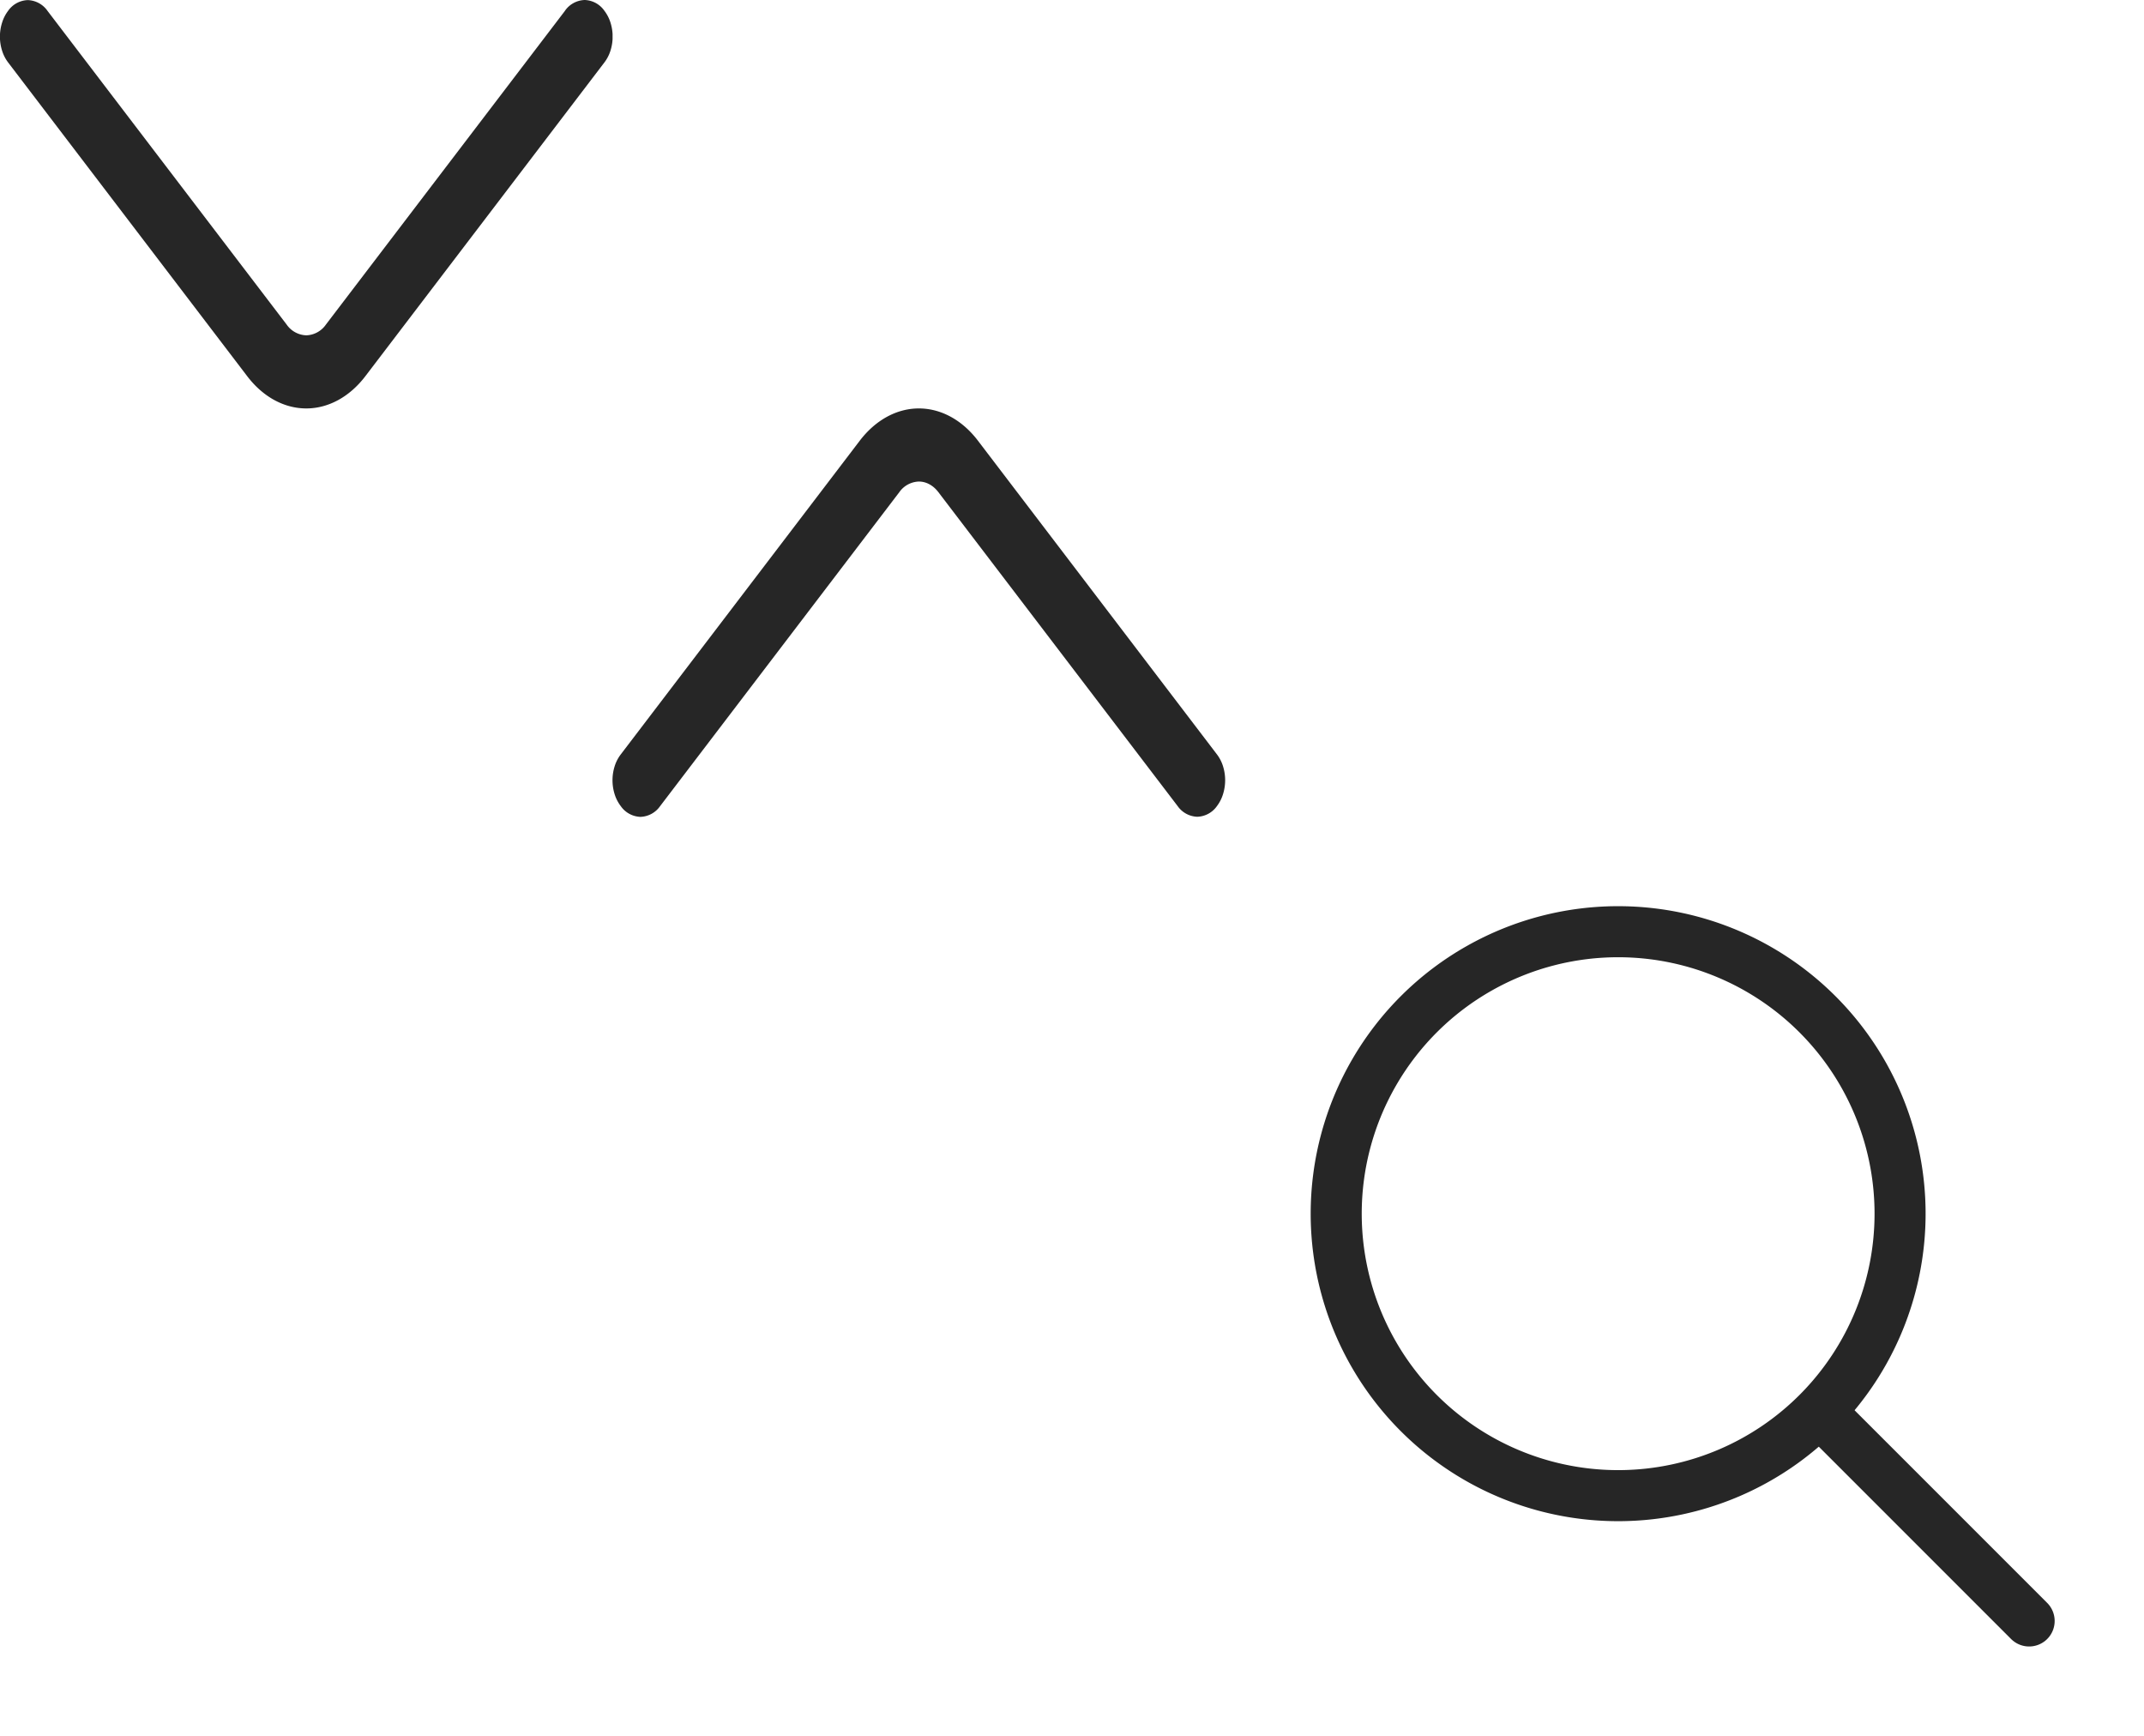 <?xml version="1.0" encoding="utf-8"?><svg width="42" height="34" viewBox="0 0 42 34" xmlns="http://www.w3.org/2000/svg" xmlns:xlink="http://www.w3.org/1999/xlink"><svg width="12" height="8" fill="none" viewBox="0 0 12 8" id="chevron-down" xmlns="http://www.w3.org/2000/svg"><path d="M11.069.21 6.384 6.358a.487.487 0 0 1-.384.21.487.487 0 0 1-.384-.21L.93.212a.49.49 0 0 0-.385-.21.49.49 0 0 0-.386.21.75.75 0 0 0-.118.231.914.914 0 0 0 0 .55.75.75 0 0 0 .118.23L4.844 7.37C5.152 7.774 5.567 8 6 8c.432 0 .847-.226 1.156-.63l4.683-6.146a.75.75 0 0 0 .12-.232.913.913 0 0 0 0-.55.75.75 0 0 0-.12-.232.49.49 0 0 0-.385-.21.49.49 0 0 0-.386.21z" fill="#262626"/></svg><svg width="12" height="8" fill="none" viewBox="0 0 12 8" id="chevron-up" x="12" y="8" xmlns="http://www.w3.org/2000/svg"><path d="m.931 7.79 4.685-6.148A.487.487 0 0 1 6 1.432c.144 0 .282.075.384.21l4.685 6.146a.49.49 0 0 0 .385.21.49.49 0 0 0 .386-.21.752.752 0 0 0 .118-.231.917.917 0 0 0 0-.55.752.752 0 0 0-.118-.23L7.156.63C6.848.226 6.433 0 6 0c-.432 0-.847.226-1.156.63L.161 6.776a.75.75 0 0 0-.12.232.914.914 0 0 0 0 .55.75.75 0 0 0 .12.232.49.49 0 0 0 .385.21.49.49 0 0 0 .385-.21z" fill="#262626"/></svg><svg width="18" height="18" fill="none" viewBox="0 0 18 18" id="search-icon" x="24" y="16" xmlns="http://www.w3.org/2000/svg"><path d="M7.773 2.25a5.523 5.523 0 1 0 0 11.045 5.523 5.523 0 0 0 0-11.045z" stroke="#262626" stroke-miterlimit="10"/><path d="m11.893 11.893 3.857 3.857" stroke="#262626" stroke-miterlimit="10" stroke-linecap="round"/></svg></svg>